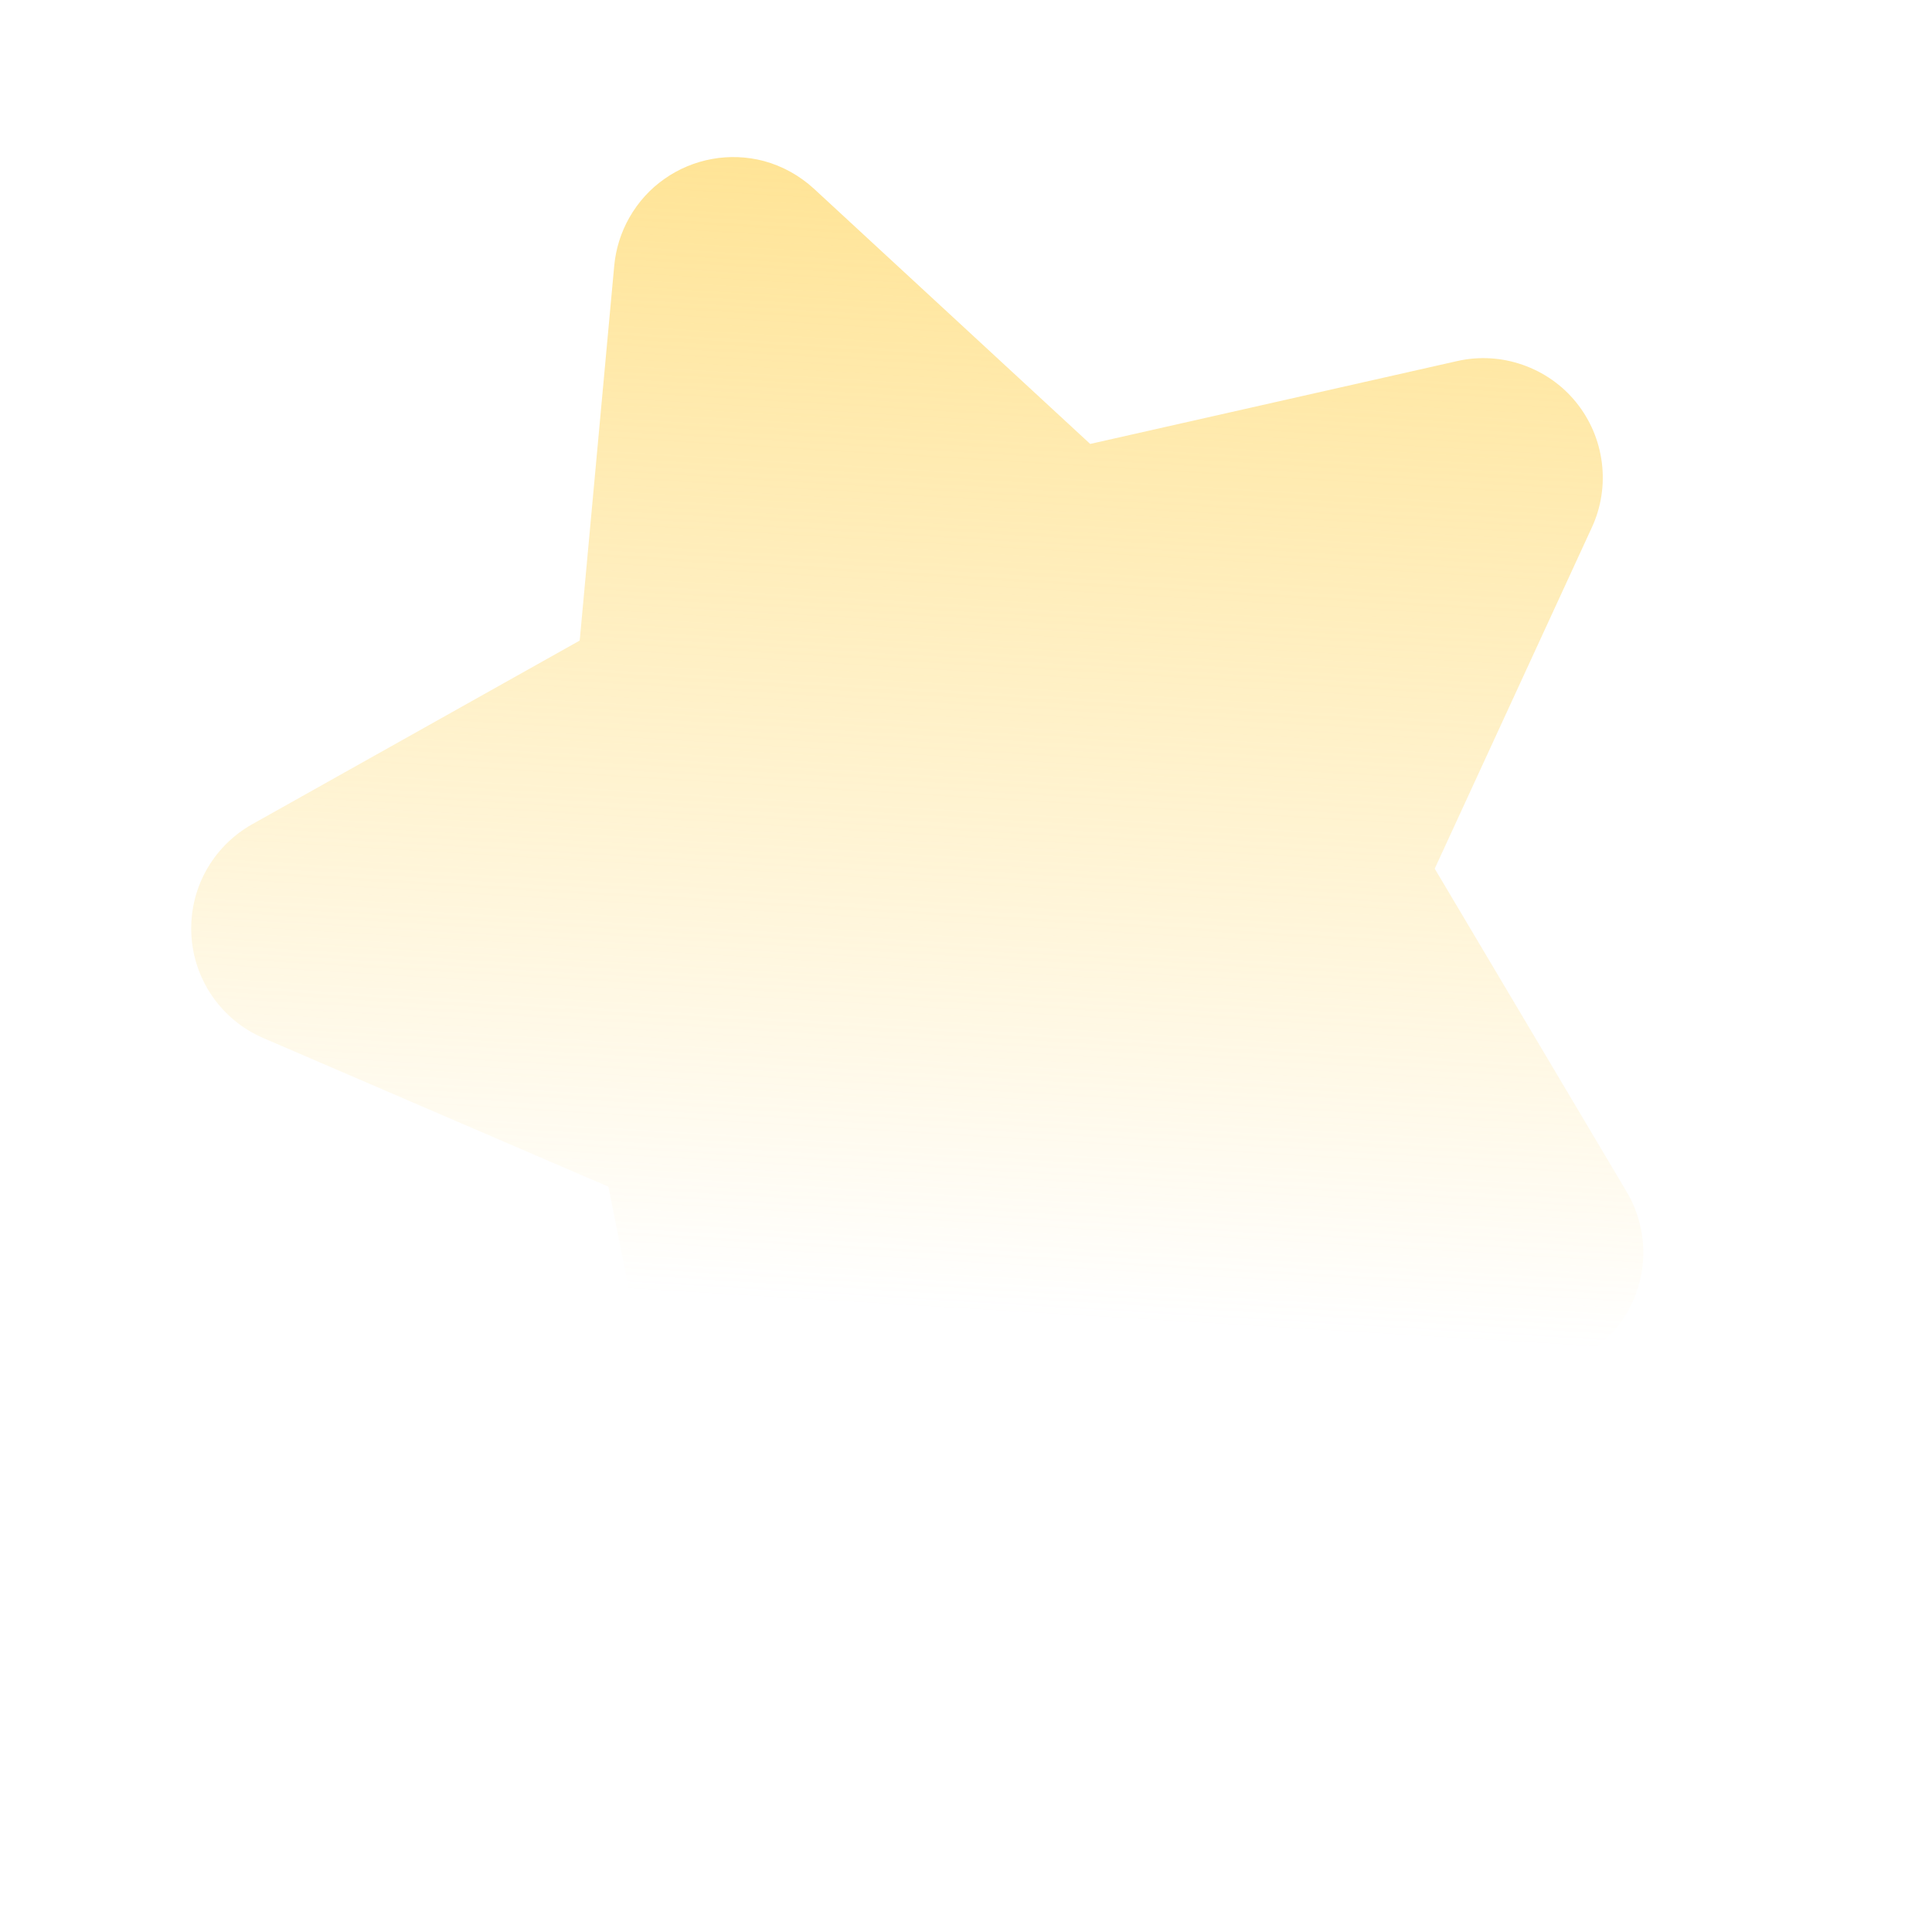 <svg width="40" height="40" viewBox="0 0 18 17" fill="none" xmlns="http://www.w3.org/2000/svg">
<path d="M7.116 1C7.29 1.047 7.45 1.136 7.583 1.258L10.157 3.636L13.576 2.864C13.778 2.818 13.99 2.83 14.186 2.899C14.382 2.967 14.555 3.088 14.685 3.249C14.816 3.411 14.898 3.605 14.924 3.811C14.95 4.017 14.918 4.226 14.831 4.414L13.367 7.593L15.158 10.608C15.262 10.786 15.315 10.99 15.31 11.196C15.305 11.403 15.242 11.604 15.13 11.777C15.017 11.95 14.858 12.088 14.671 12.176C14.485 12.264 14.277 12.299 14.072 12.275L10.591 11.866L8.281 14.509C8.137 14.651 7.959 14.752 7.764 14.804C7.569 14.855 7.365 14.855 7.17 14.803C6.975 14.75 6.798 14.648 6.655 14.506C6.512 14.364 6.408 14.187 6.355 13.993L5.668 10.556L2.45 9.17C2.26 9.088 2.098 8.954 1.98 8.785C1.862 8.615 1.794 8.416 1.783 8.21C1.772 8.004 1.818 7.798 1.917 7.617C2.016 7.436 2.163 7.286 2.343 7.183L5.401 5.468L5.722 1.983C5.736 1.821 5.785 1.664 5.866 1.523C5.947 1.382 6.057 1.26 6.19 1.167C6.323 1.073 6.475 1.01 6.635 0.981C6.795 0.952 6.959 0.959 7.116 1Z" fill="url(#paint0_linear)"/>
<defs>
<linearGradient id="paint0_linear" x1="12.66" y1="-3.826" x2="11.718" y2="11.886" gradientUnits="userSpaceOnUse">
<stop stop-color="#FFD764"/>
<stop offset="1" stop-color="#FFD764" stop-opacity="0"/>
</linearGradient>
</defs>
</svg>
